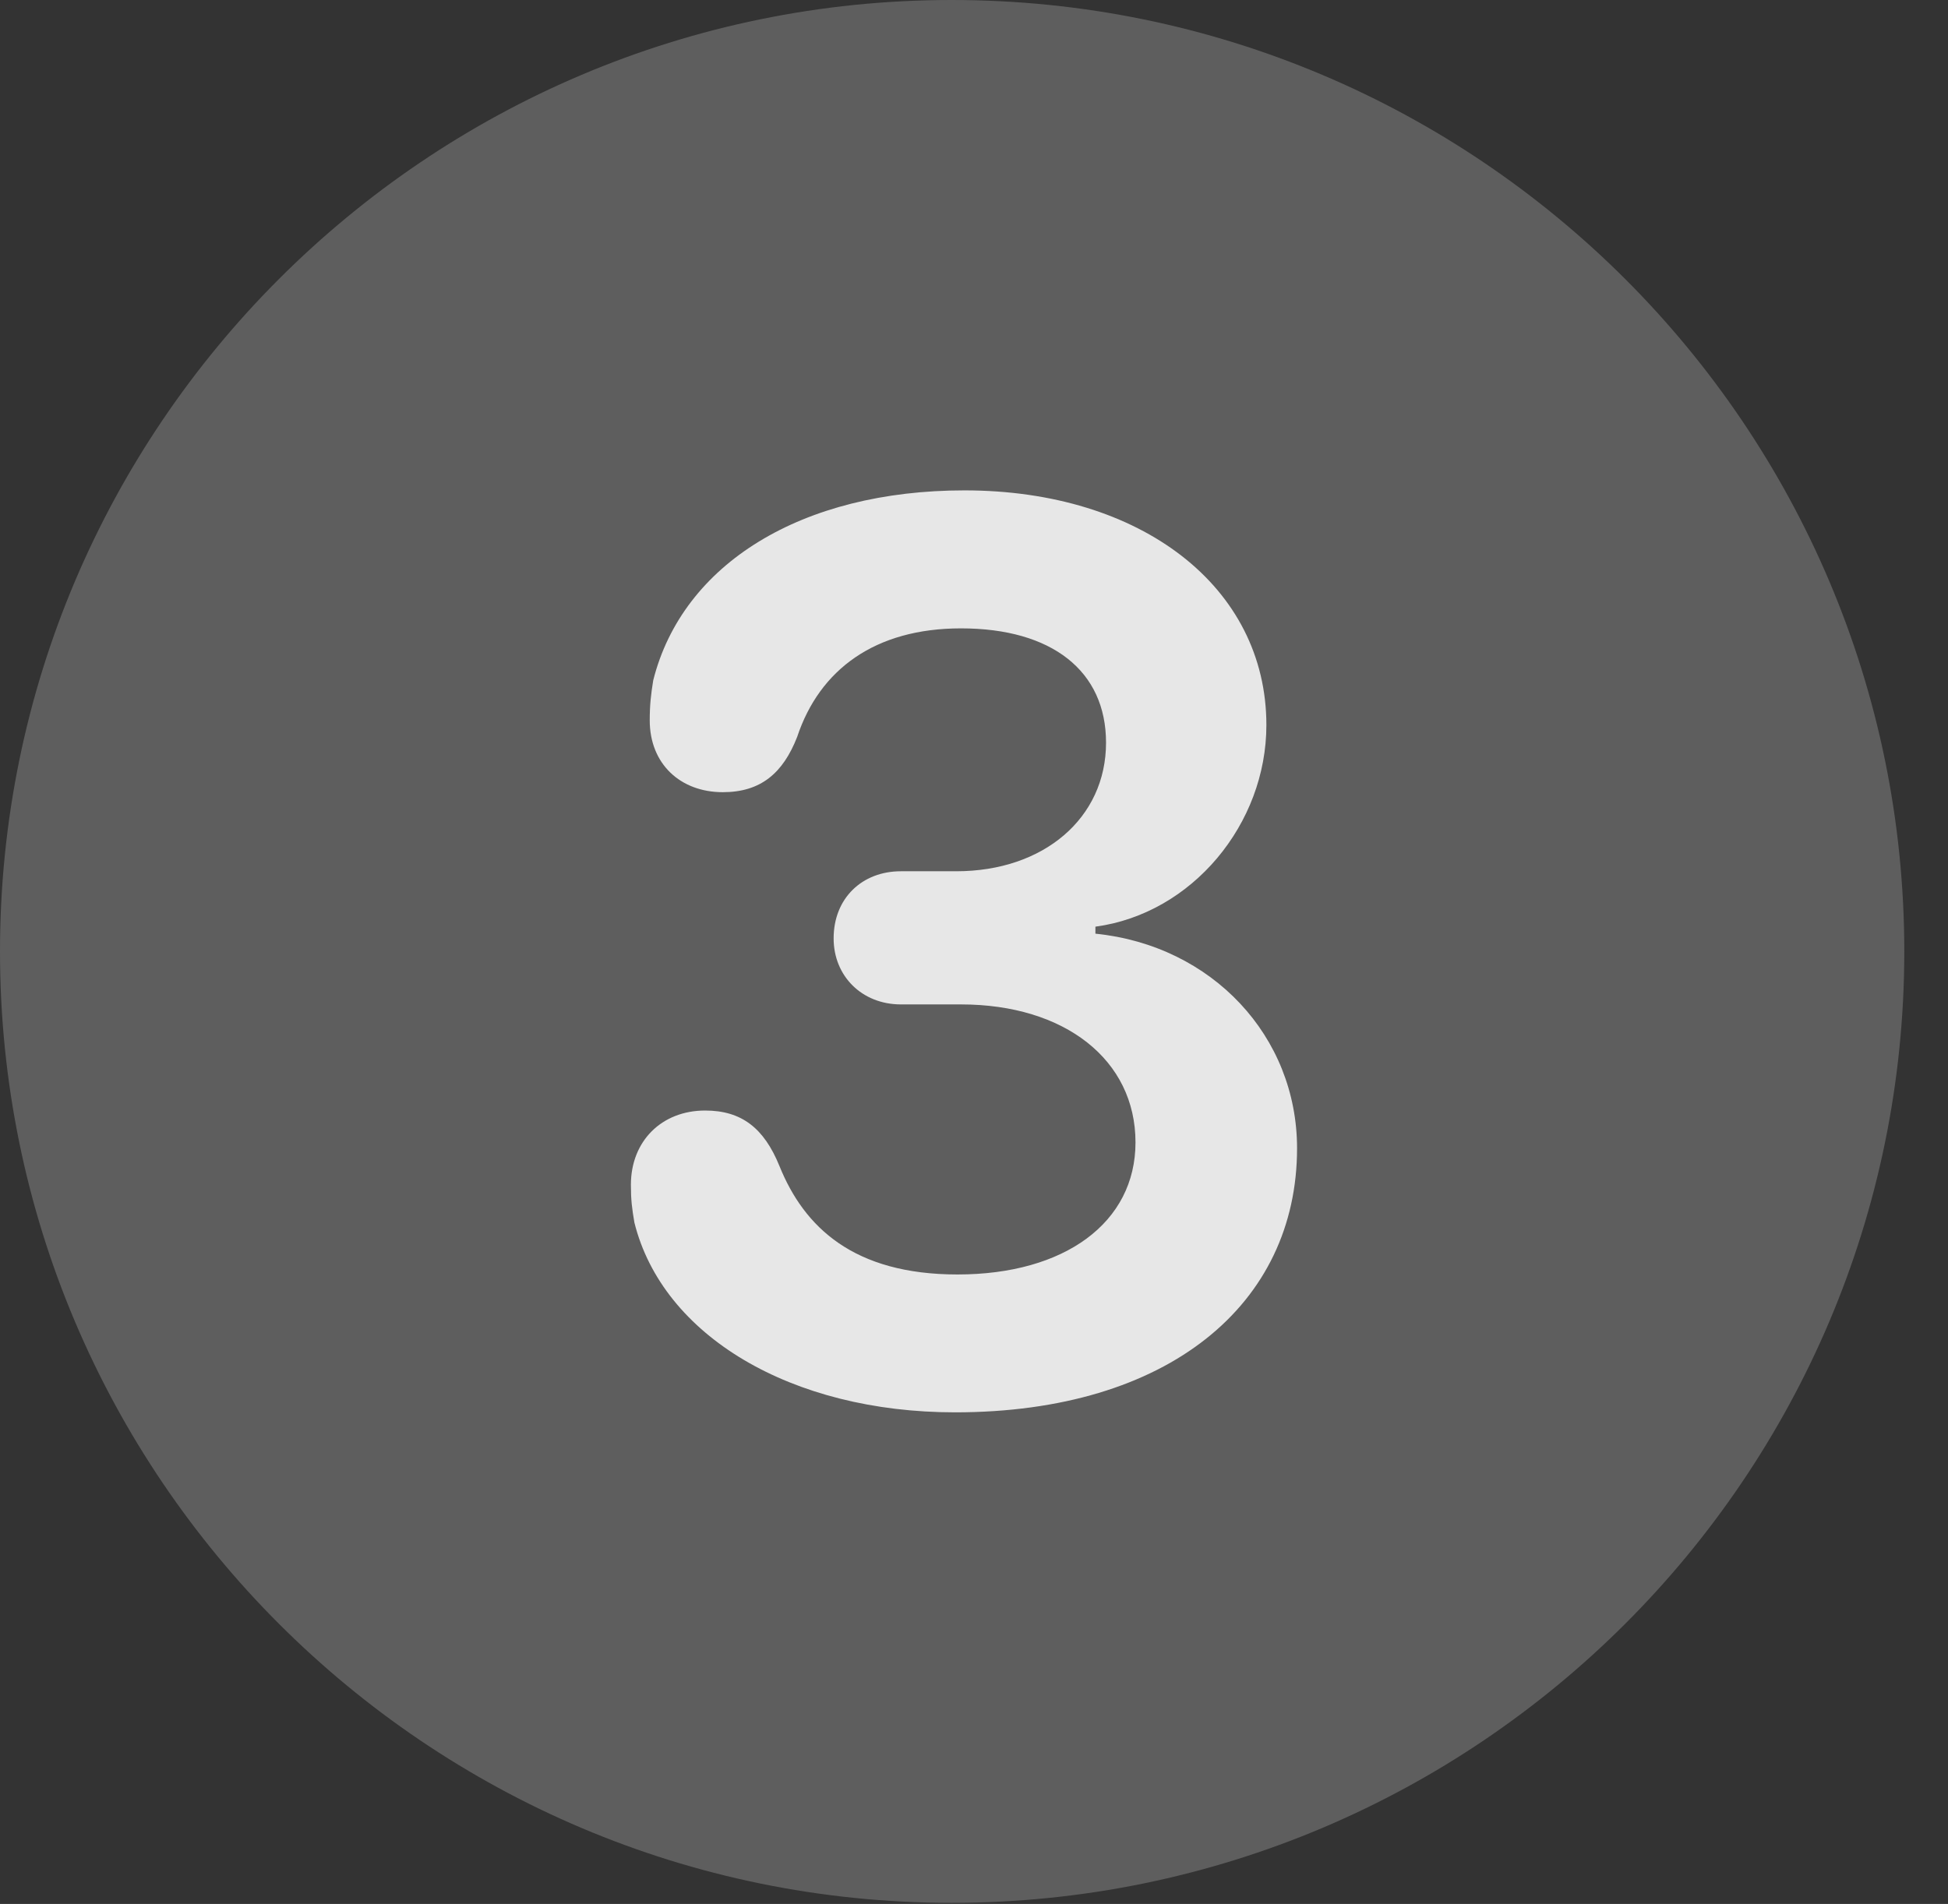 <?xml version="1.0" encoding="UTF-8"?>
<!--Generator: Apple Native CoreSVG 341-->
<!DOCTYPE svg
PUBLIC "-//W3C//DTD SVG 1.1//EN"
       "http://www.w3.org/Graphics/SVG/1.1/DTD/svg11.dtd">
<svg version="1.1" xmlns="http://www.w3.org/2000/svg" xmlns:xlink="http://www.w3.org/1999/xlink" viewBox="0 0 16.133 15.771">
 <rect x="0" y="0" width="16.133" height="15.771" fill="#333333" stroke="none"/>
 <g>
  <rect height="15.771" opacity="0" width="16.133" x="0" y="0"/>
  <path d="M7.881 15.762C12.236 15.762 15.771 12.227 15.771 7.881C15.771 3.535 12.236 0 7.881 0C3.535 0 0 3.535 0 7.881C0 12.227 3.535 15.762 7.881 15.762Z" fill="white" fill-opacity="0.212"/>
  <path d="M7.91 11.699C6.553 11.699 5.488 11.065 5.254 10.127C5.234 10.01 5.225 9.941 5.225 9.814C5.225 9.453 5.479 9.199 5.84 9.199C6.143 9.199 6.328 9.346 6.455 9.658C6.66 10.166 7.07 10.557 7.93 10.557C8.818 10.557 9.404 10.127 9.404 9.463C9.404 8.779 8.818 8.32 7.959 8.32L7.461 8.32C7.139 8.32 6.904 8.086 6.904 7.773C6.904 7.441 7.139 7.217 7.461 7.217L7.92 7.217C8.643 7.217 9.16 6.777 9.16 6.152C9.16 5.557 8.711 5.205 7.959 5.205C7.246 5.205 6.787 5.547 6.602 6.104C6.484 6.406 6.299 6.562 5.986 6.562C5.635 6.562 5.381 6.328 5.381 5.967C5.381 5.84 5.391 5.752 5.41 5.635C5.654 4.668 6.641 4.062 7.988 4.062C9.453 4.062 10.488 4.863 10.488 6.006C10.488 6.826 9.873 7.568 9.072 7.676L9.072 7.734C10.039 7.832 10.742 8.584 10.742 9.512C10.742 10.801 9.678 11.699 7.91 11.699Z" fill="white" fill-opacity="0.85"/>
 </g>
</svg>
